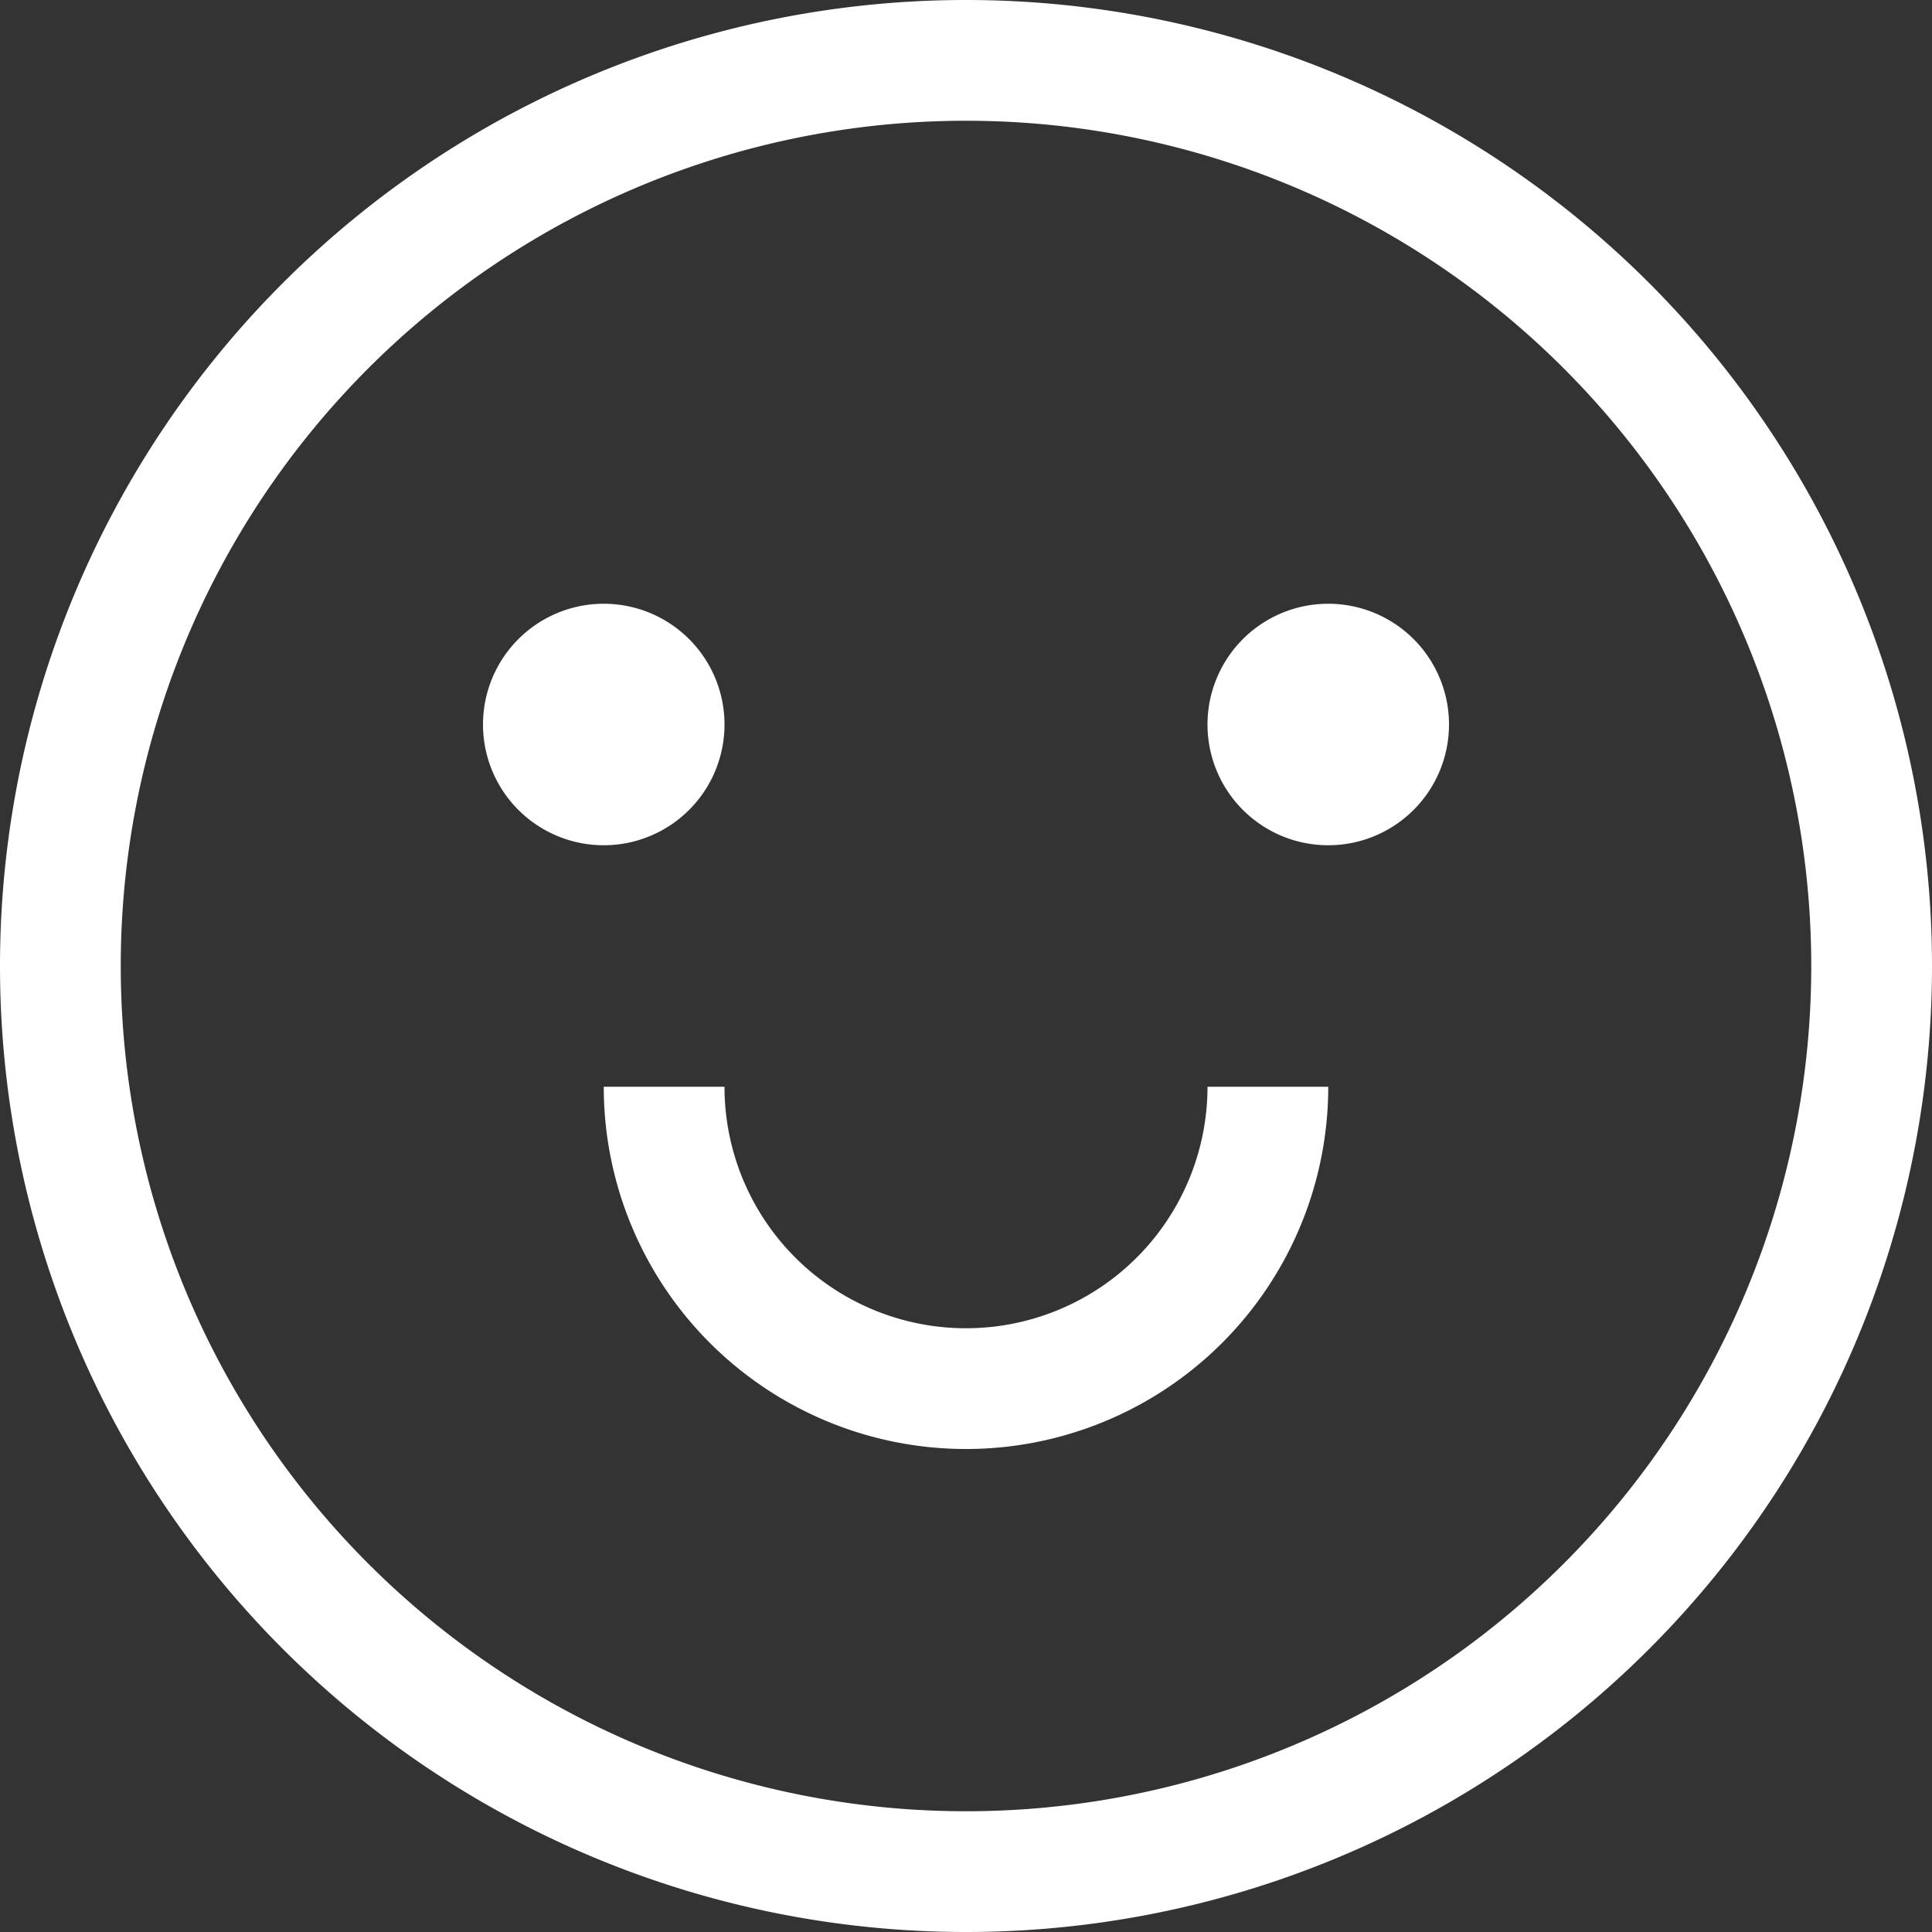 <svg viewBox="0 0 16 16" width="16" height="16" xmlns="http://www.w3.org/2000/svg" fill="#fff" fill-opacity="1">
  <rect x="0" y="0" width="16" height="16" fill="#333333" stroke="none"/>
  <path d="M8 0A1 1 0 008 16 1 1 0 008 0M8 1A1 1 0 018 15 1 1 0 018 1M5 9 6 9A1 1 0 0010 9L11 9A1 1 0 015 9M5 5A1 1 0 005 7 1 1 0 005 5M11 5A1 1 0 0011 7 1 1 0 0011 5"></path>
</svg>
